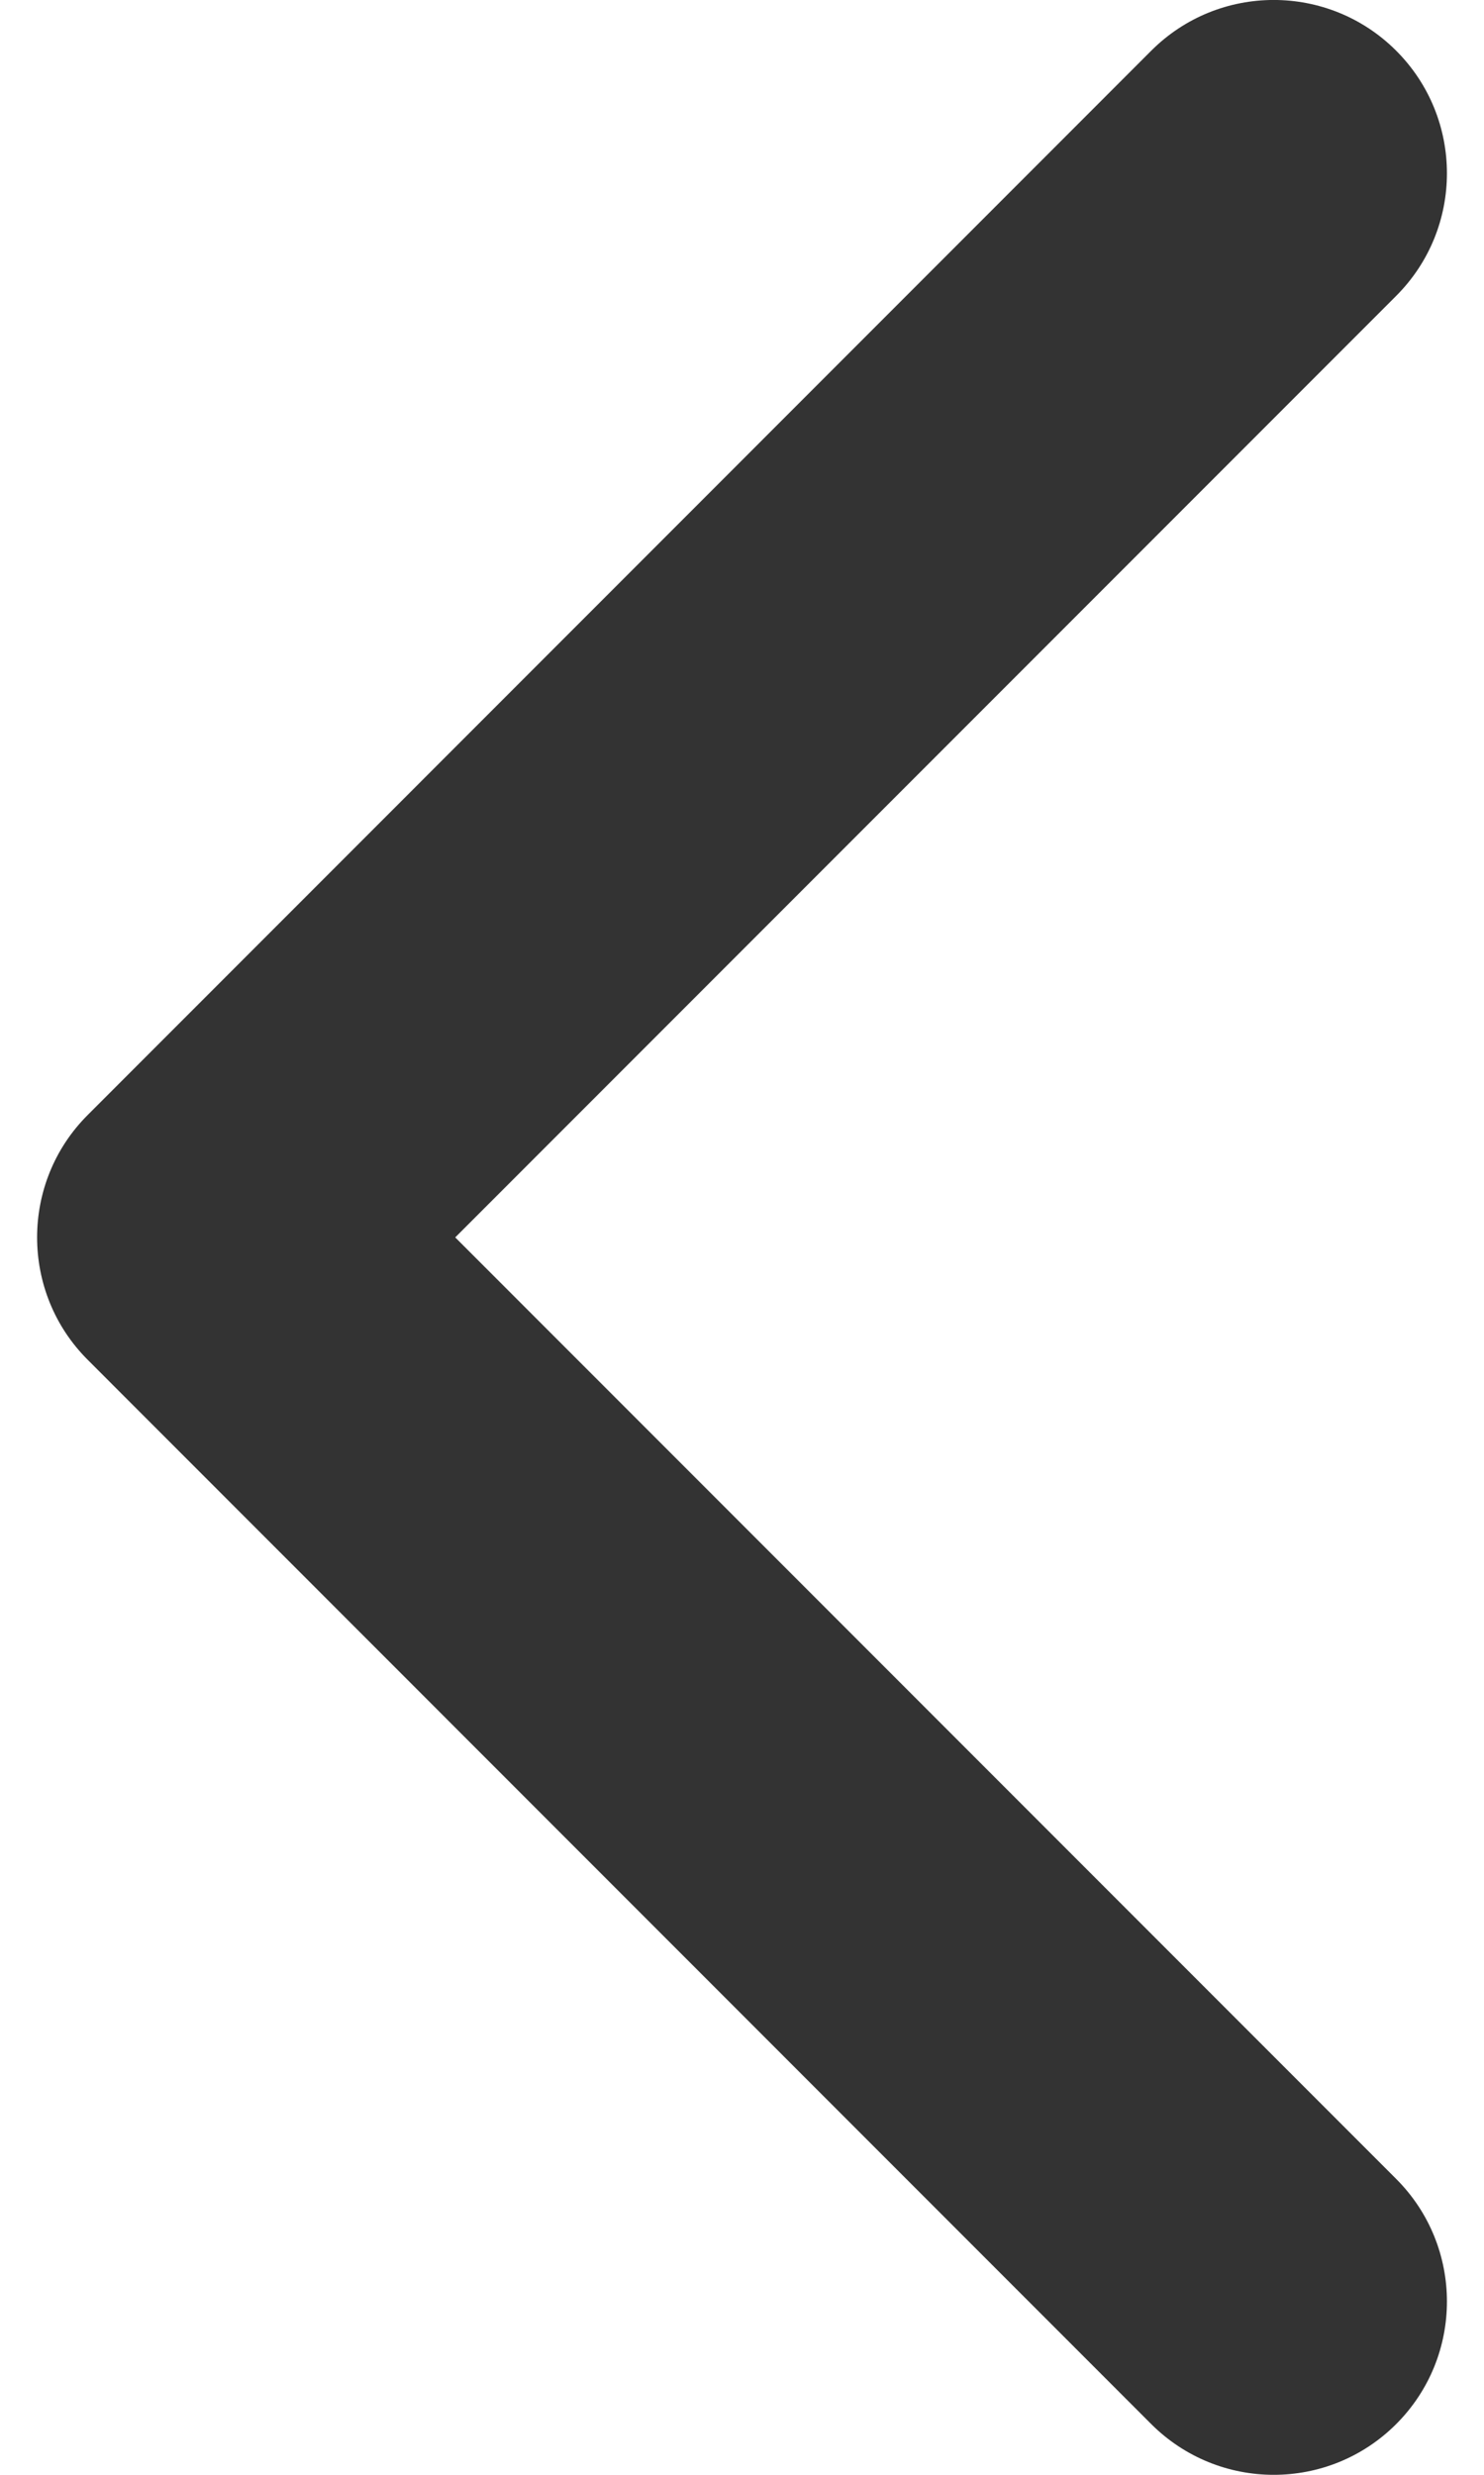 <svg width="12" height="20" viewBox="0 0 12 20" fill="none" xmlns="http://www.w3.org/2000/svg">
<path d="M0.71 10.99L9.309 19.59C9.857 20.137 10.743 20.137 11.29 19.59C11.837 19.043 11.837 18.156 11.29 17.609L3.681 10L11.29 2.391C11.837 1.844 11.837 0.957 11.29 0.41C10.743 -0.137 9.856 -0.137 9.309 0.41L0.71 9.01C0.436 9.283 0.3 9.642 0.3 10C0.3 10.358 0.436 10.717 0.71 10.99Z" fill="#333333"/>
</svg>
